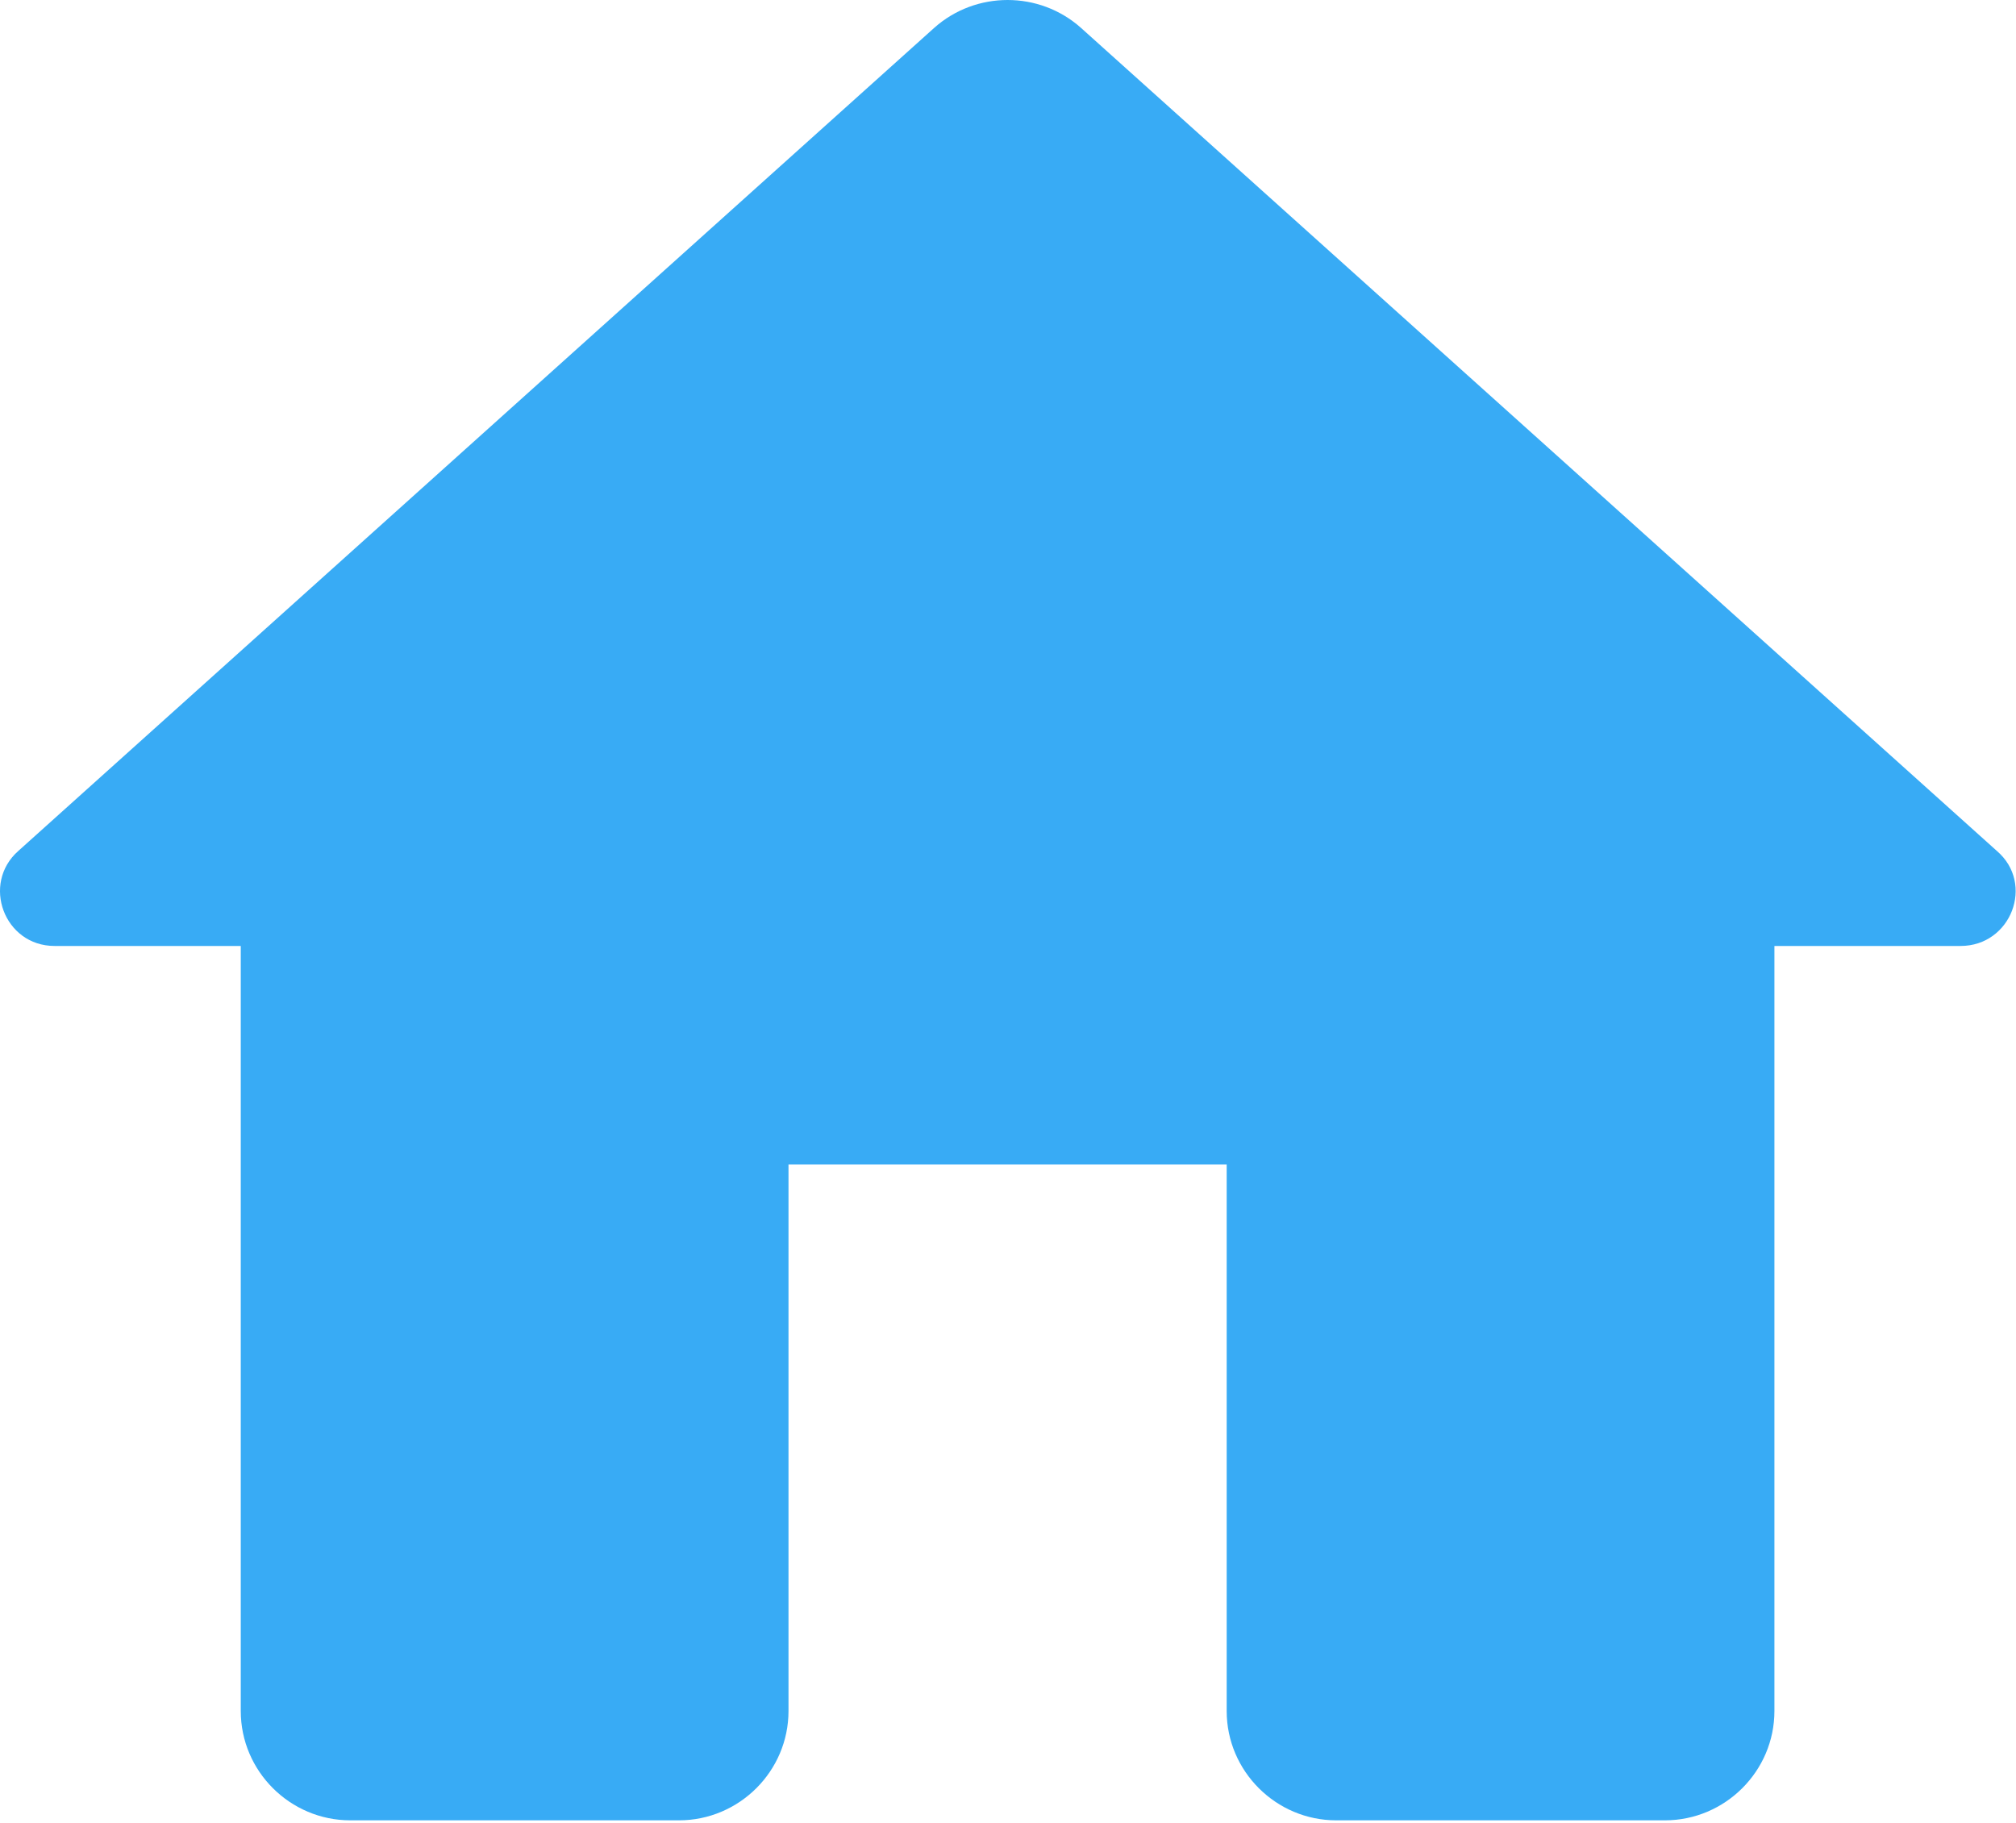 <svg width="649" height="587" viewBox="0 0 649 587" fill="none" xmlns="http://www.w3.org/2000/svg">
<path d="M253.837 550.907V374.954H394.9V550.907C394.9 570.262 410.769 586.097 430.165 586.097H535.962C555.358 586.097 571.228 570.262 571.228 550.907V304.573H631.18C647.402 304.573 655.16 284.515 642.817 273.958L347.996 8.974C334.595 -2.991 314.141 -2.991 300.74 8.974L5.919 273.958C-6.071 284.515 1.335 304.573 17.557 304.573H77.509V550.907C77.509 570.262 93.378 586.097 112.774 586.097H218.571C237.967 586.097 253.837 570.262 253.837 550.907Z" fill="#38ABF5"/>
</svg>
